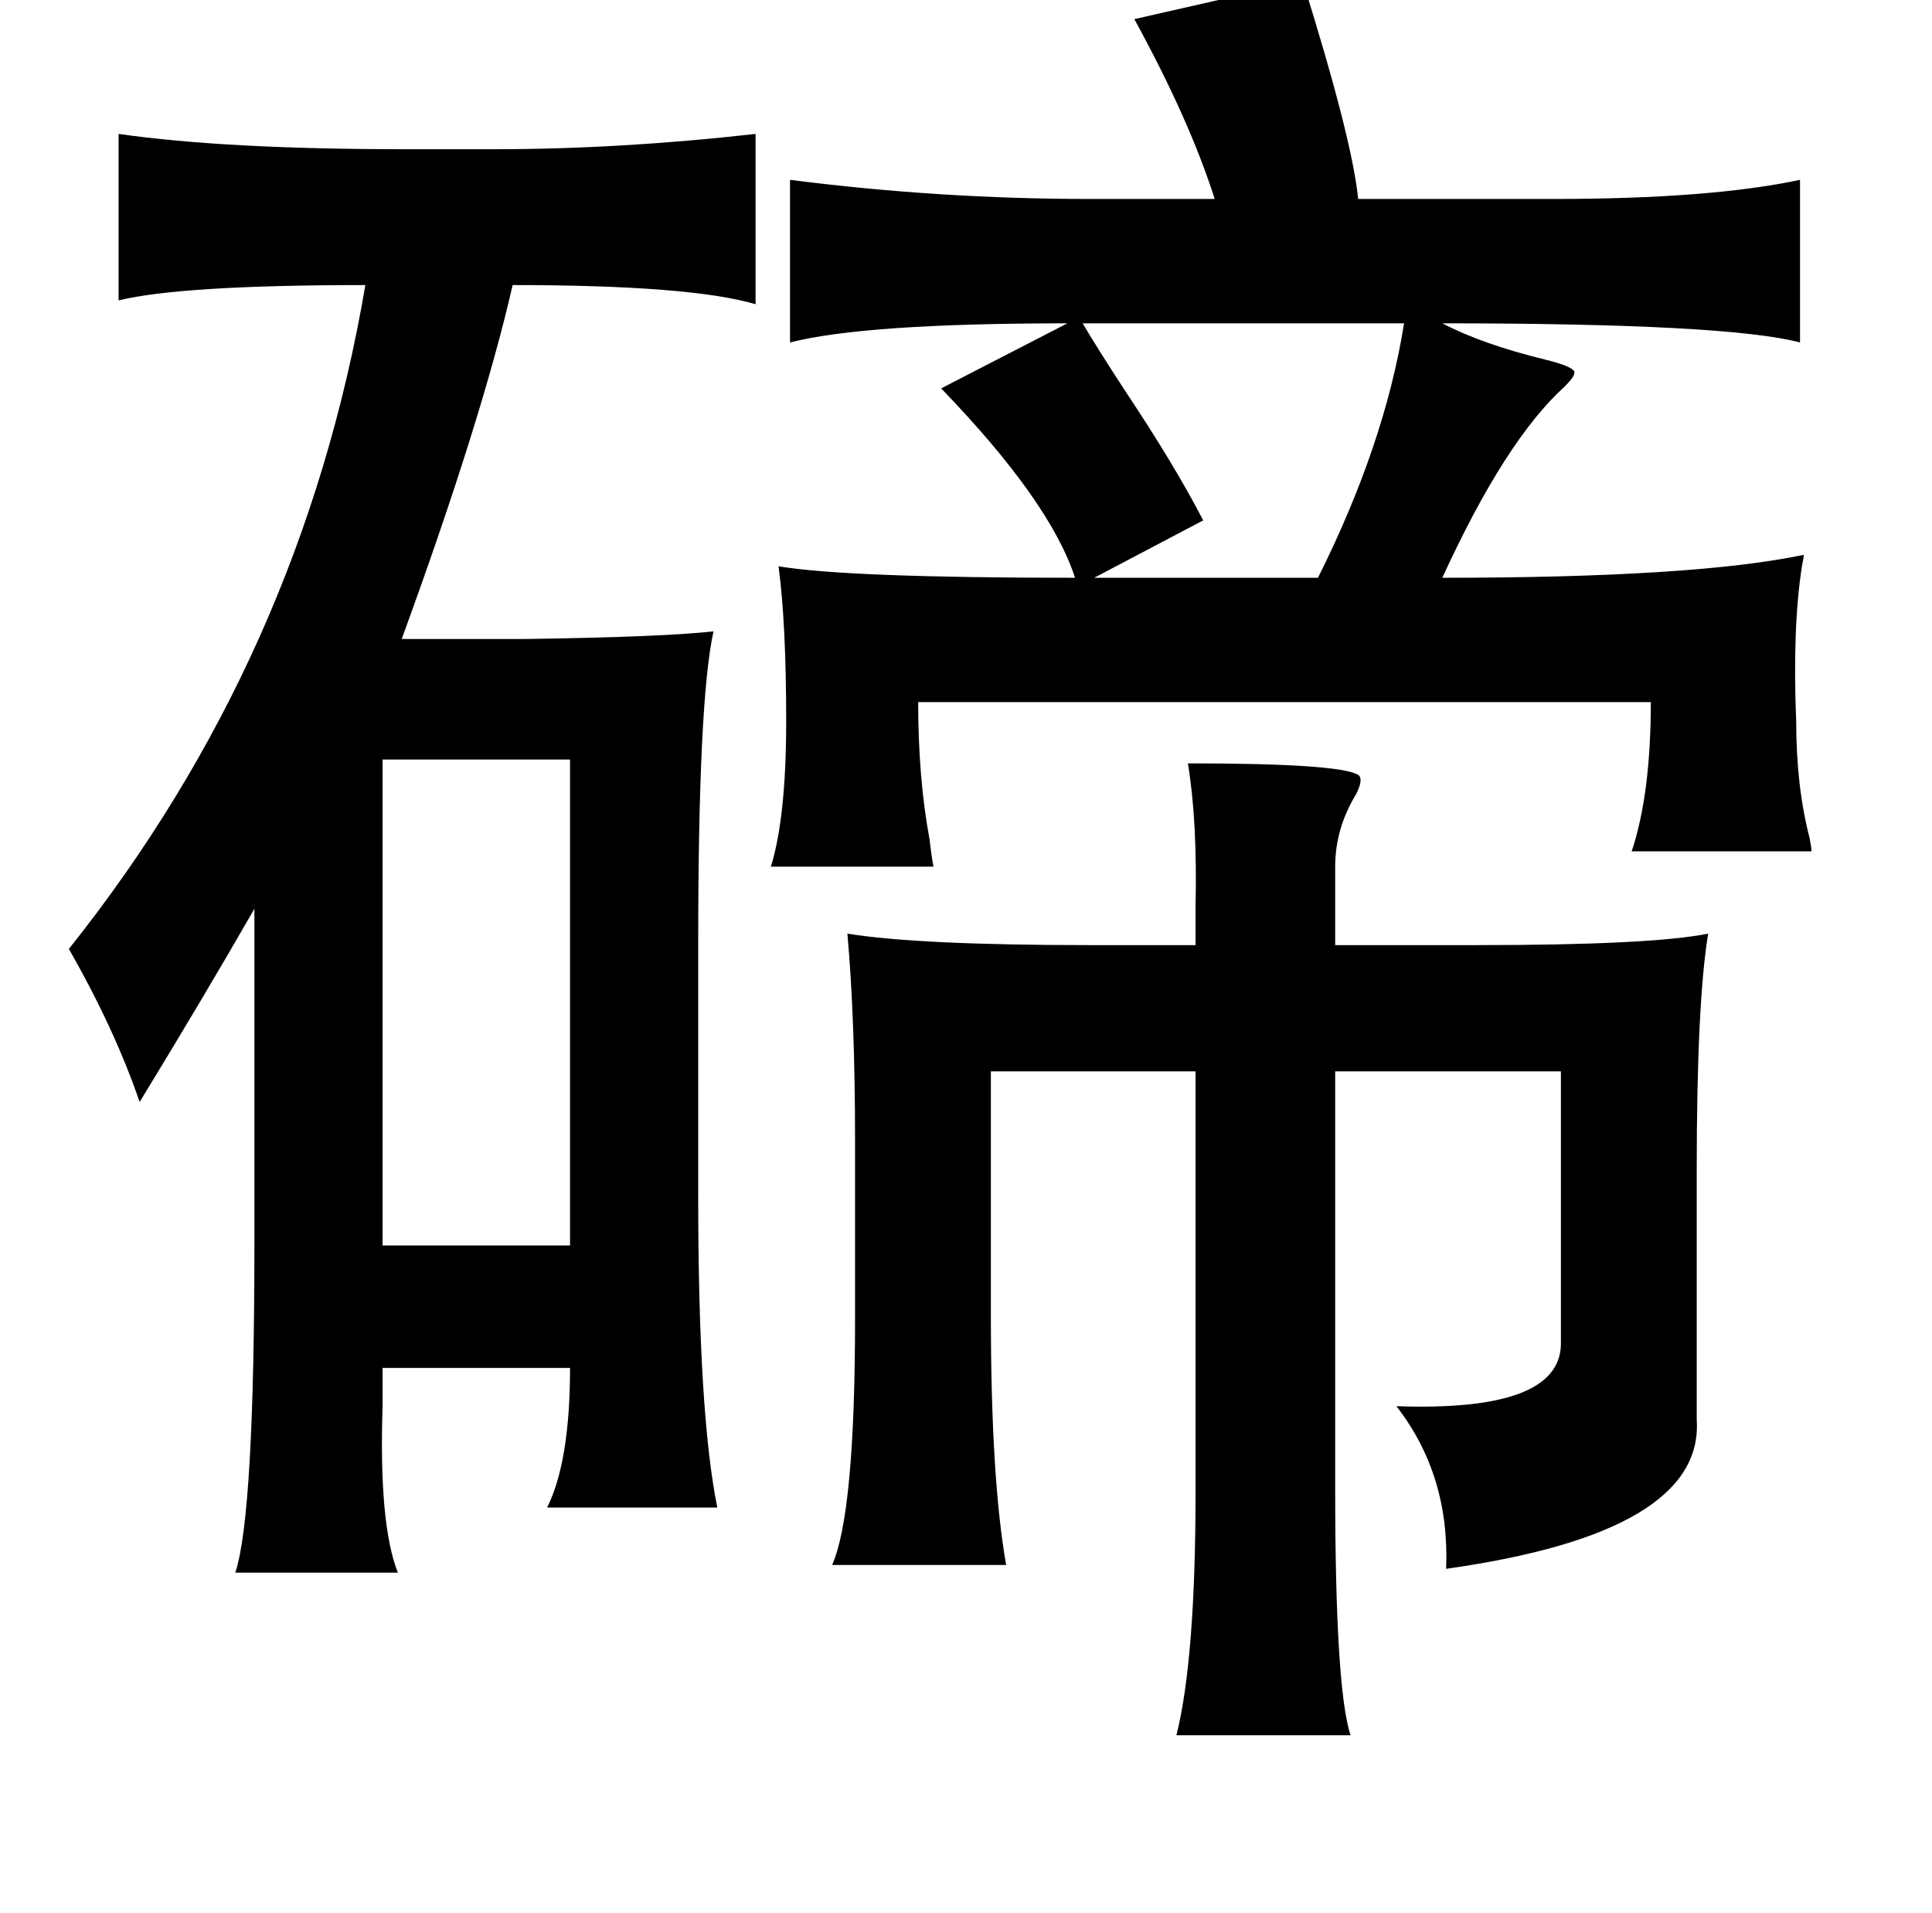 <?xml version="1.0" standalone="no"?>
<!DOCTYPE svg PUBLIC "-//W3C//DTD SVG 1.1//EN" "http://www.w3.org/Graphics/SVG/1.1/DTD/svg11.dtd" >
<svg xmlns="http://www.w3.org/2000/svg" xmlns:xlink="http://www.w3.org/1999/xlink" version="1.1" viewBox="-10 0 1010 1000">
   <path fill="currentColor"
d="M671 -10q26 83 29 114h102q82 0 129 -10v85q-38 -10 -187 -10q21 11 54 19q16 4 15 7q0 2 -5 7q-31 28 -64 100q132 0 189 -12q0 1 -1 6q-5 32 -3 81q0 34 7 61q1 5 1 7h-94q10 -30 10 -78h-383q0 40 6 72q1 9 2 14h-85q8 -26 8 -76q0 -51 -4 -81q36 6 155 6
q-13 -40 -70 -99l66 -34q-106 0 -145 10v-85q78 10 157 10h65q-13 -41 -42 -94zM248 78q66 0 137 -8v89q-34 -10 -127 -10q-16 70 -58 185h64q72 -1 99 -4q-8 36 -8 164v131q0 114 10 163h-89q12 -24 12 -73h-98v20q-2 62 8 87h-85q10 -30 10 -173v-174q-27 47 -60 101
q-13 -38 -37 -80q122 -153 155 -347q-96 0 -129 8v-87q56 8 150 8h46zM724 169h-168q7 12 22 35q26 39 41 68l-57 30h117q35 -70 45 -133zM190 397v254h98v-254h-98zM611 399q79 0 89 6q3 2 -1 10q-11 18 -11 38v41h74q91 0 121 -6q-6 36 -6 124v130q4 59 -131 78
q2 -49 -26 -85q85 3 86 -32v-143h-118v218q0 104 8 129h-91q10 -40 10 -127v-220h-107v127q0 86 8 131h-91q12 -27 12 -129v-93q0 -63 -4 -108q37 6 127 6h55v-20q1 -45 -4 -75z" />
</svg>
